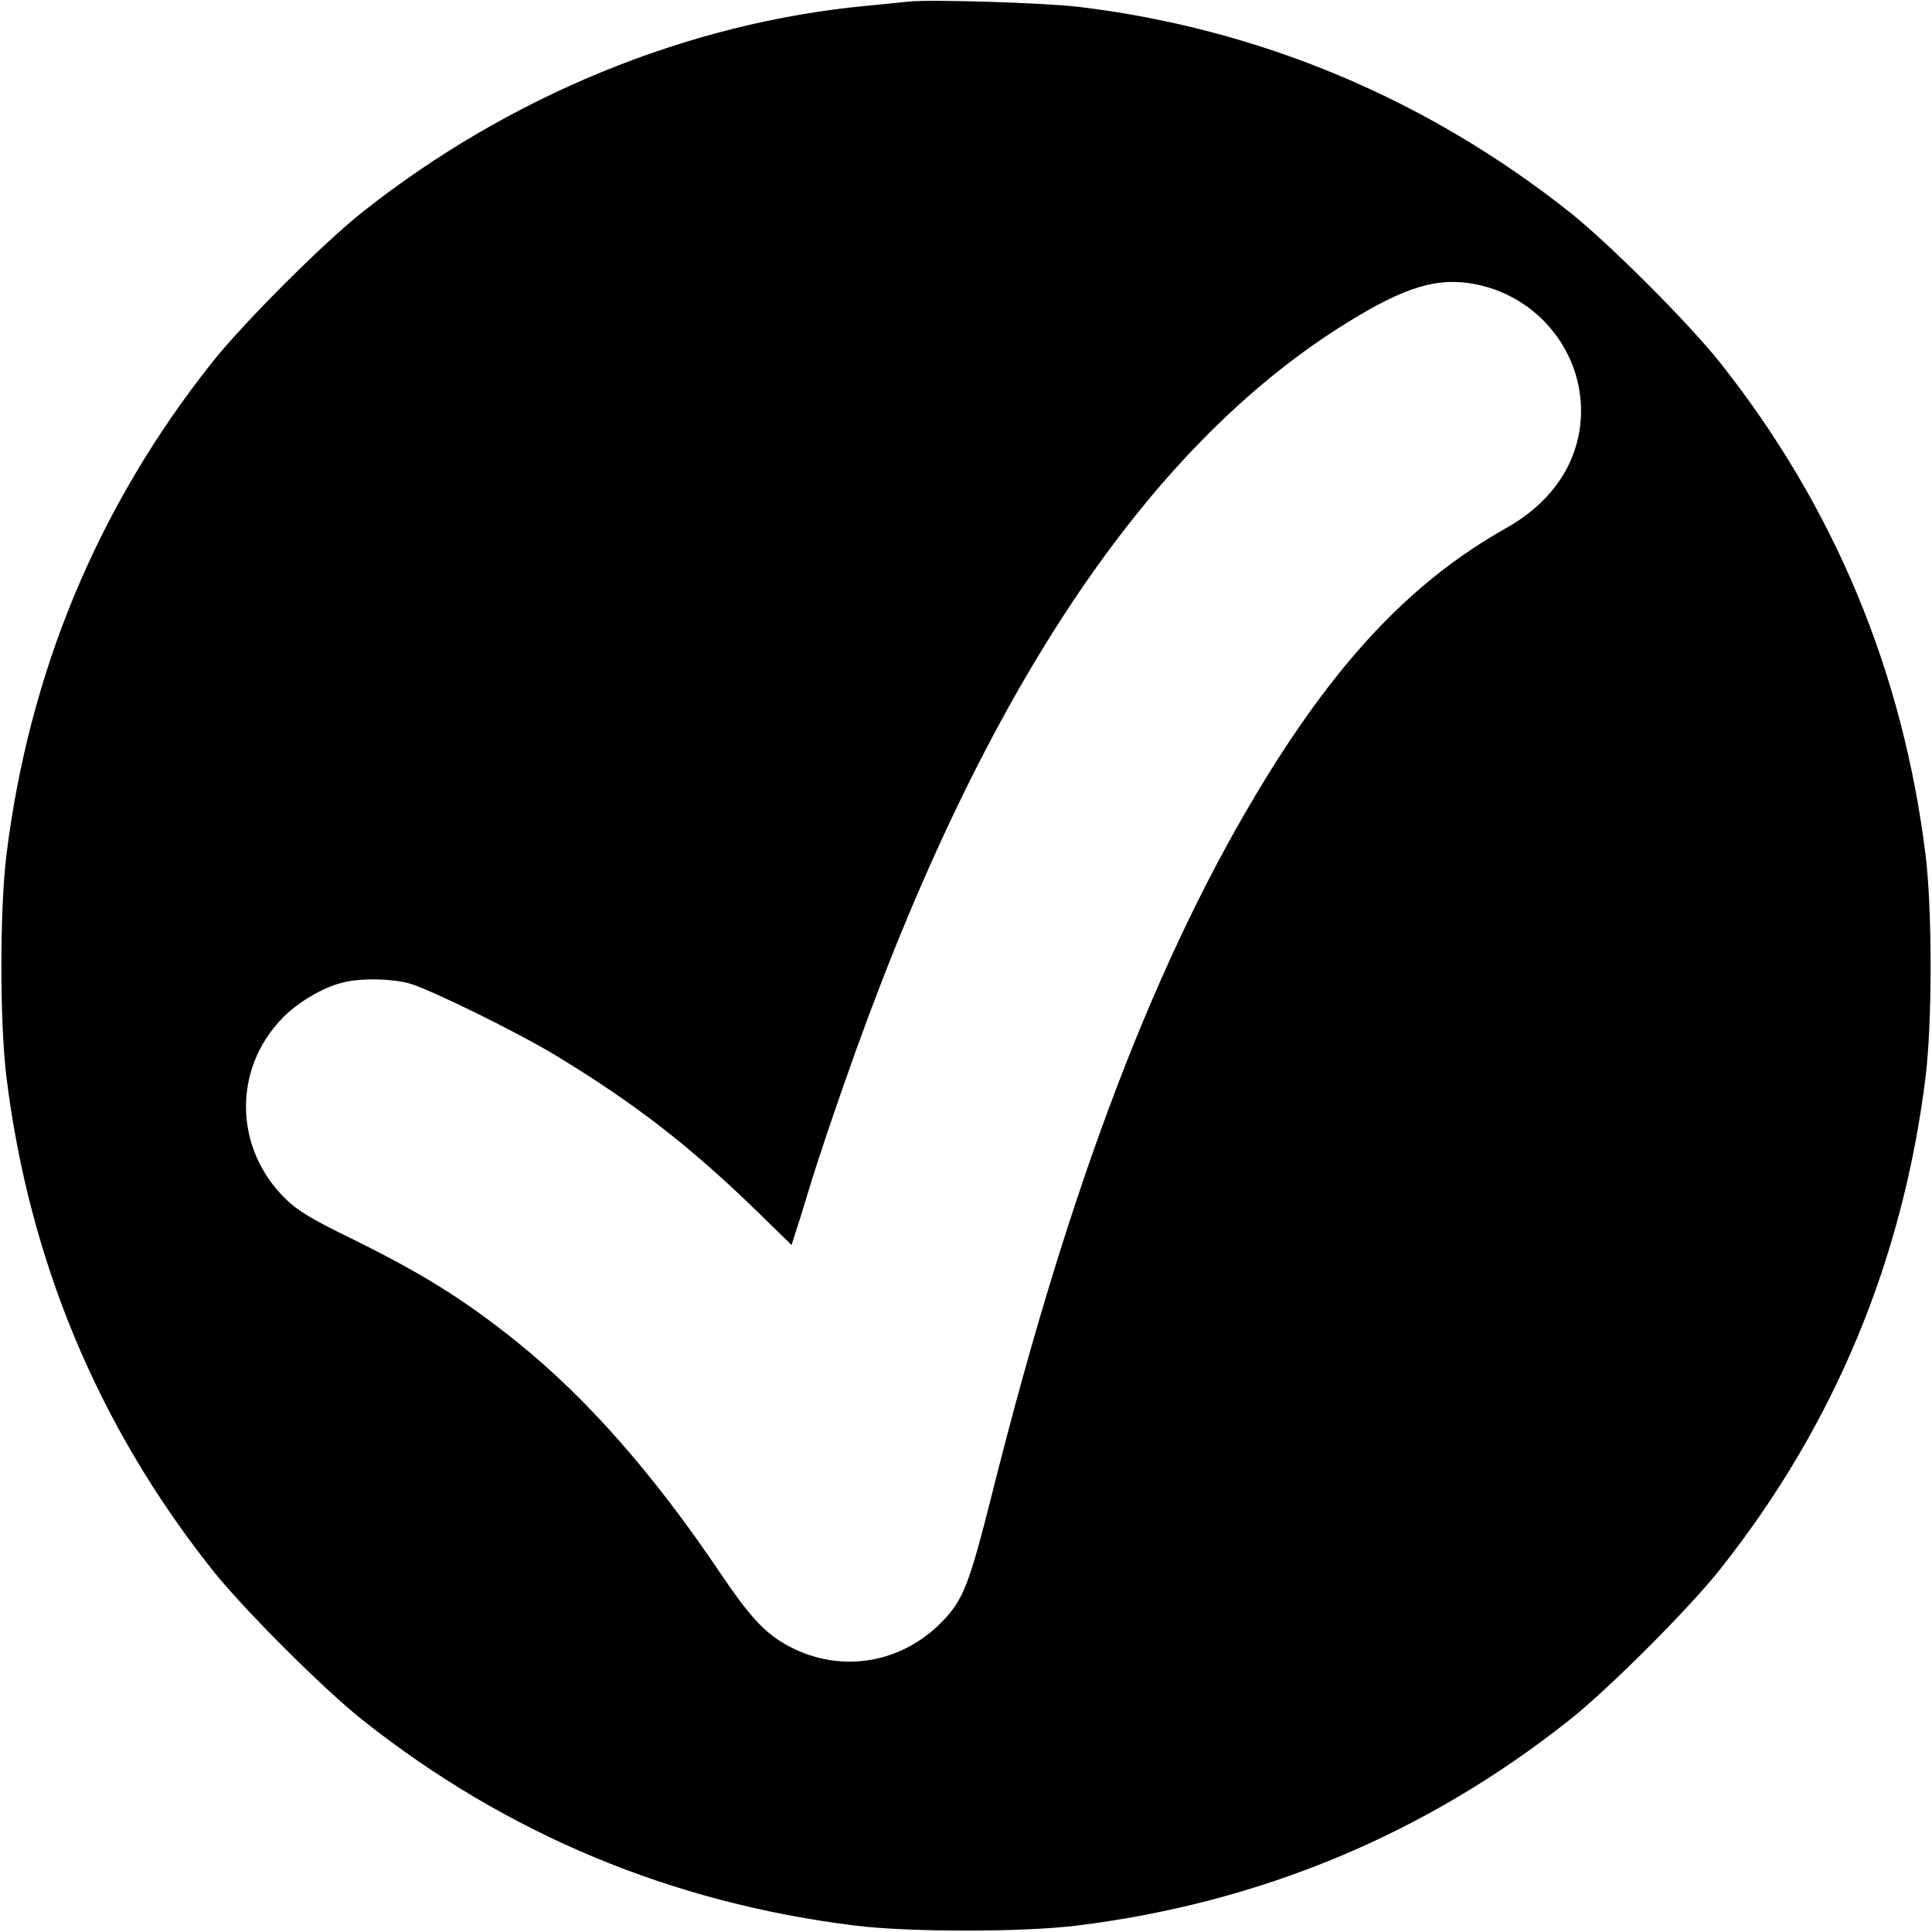 <?xml version="1.0" standalone="no"?>
<!DOCTYPE svg PUBLIC "-//W3C//DTD SVG 20010904//EN"
 "http://www.w3.org/TR/2001/REC-SVG-20010904/DTD/svg10.dtd">
<svg version="1.0" xmlns="http://www.w3.org/2000/svg"
 width="700pt" height="700pt" viewBox="0 0 700 700"
 preserveAspectRatio="xMidYMid meet">
<g transform="translate(0,700) scale(0.1,-0.1)"
fill="#000000" stroke="none">
<path d="M3290 6994 c-19 -2 -87 -9 -150 -15 -647 -61 -1294 -326 -1825 -746
-141 -111 -437 -407 -548 -548 -413 -521 -662 -1120 -744 -1785 -24 -200 -24
-600 0 -800 82 -665 331 -1264 744 -1785 111 -141 407 -437 548 -548 521 -413
1120 -662 1785 -744 200 -24 600 -24 800 0 665 82 1264 331 1785 744 141 111
437 407 548 548 413 521 662 1120 744 1785 24 200 24 600 0 800 -82 665 -331
1264 -744 1785 -111 141 -407 437 -548 548 -518 410 -1123 663 -1775 742 -126
15 -542 28 -620 19z m2062 -1025 c243 -51 406 -280 372 -521 -22 -151 -115
-276 -268 -362 -332 -187 -599 -465 -873 -911 -391 -637 -705 -1457 -988
-2585 -83 -330 -105 -386 -179 -463 -155 -161 -385 -193 -575 -82 -75 44 -129
104 -231 255 -243 361 -487 638 -742 842 -190 152 -343 247 -604 375 -135 66
-186 97 -227 137 -189 182 -195 472 -13 658 55 56 143 109 214 127 64 18 181
16 248 -3 77 -23 389 -176 529 -261 285 -173 484 -327 727 -563 l126 -123 15
48 c9 26 35 109 57 183 23 74 75 230 116 346 483 1391 1085 2305 1820 2762
217 135 336 170 476 141z"/>
</g>
</svg>

